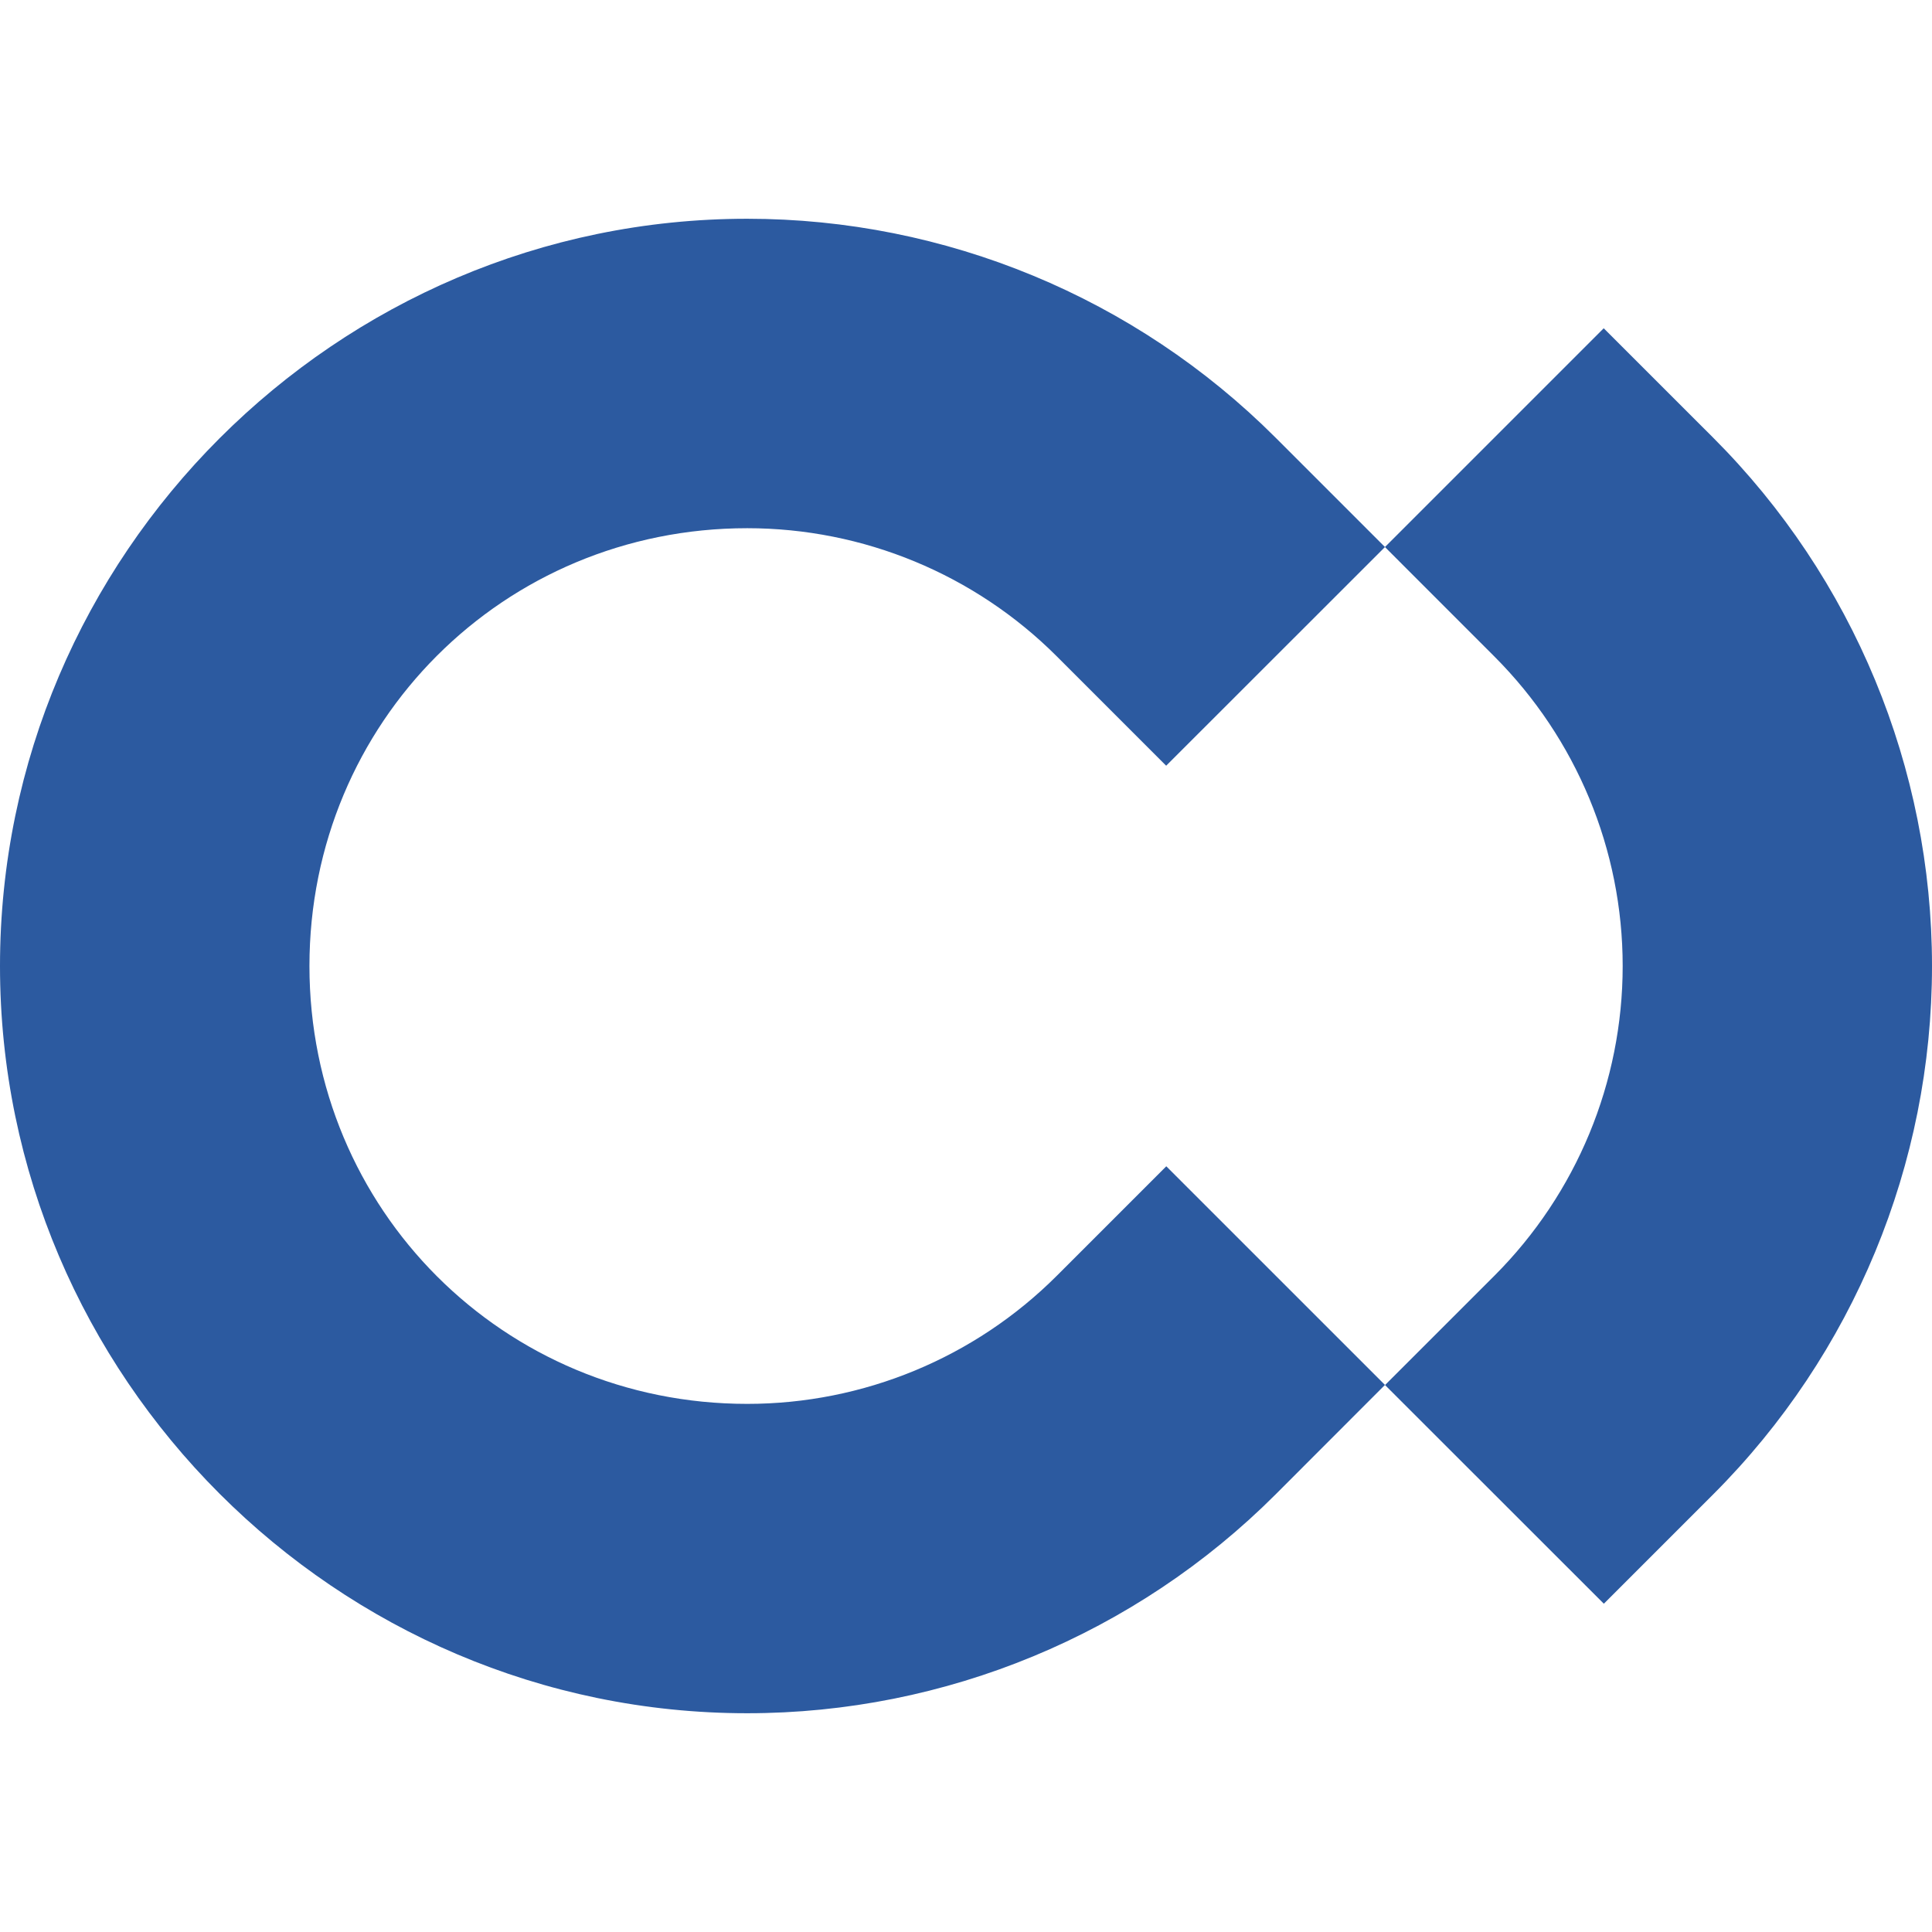 <svg width="48" height="48" viewBox="0 0 48 48" fill="none" xmlns="http://www.w3.org/2000/svg">
<g clip-path="url(#clip0_1123_6117)">
<path d="M18.564 5.435C8.357 5.435 0 13.793 0 24C0 34.207 8.357 42.565 18.564 42.565C23.487 42.565 28.213 40.607 31.694 37.126L34.409 34.408L28.976 28.976L26.258 31.694C24.217 33.735 21.451 34.879 18.564 34.879C12.511 34.879 7.688 30.053 7.688 24C7.688 17.947 12.511 13.123 18.564 13.123C21.451 13.123 24.217 14.268 26.258 16.309L28.973 19.024L34.409 13.591L31.691 10.873C28.211 7.393 23.486 5.435 18.564 5.435ZM34.409 13.591L37.126 16.309C39.167 18.351 40.315 21.113 40.315 24C40.315 26.886 39.17 29.652 37.129 31.694L34.411 34.411L39.847 39.844L42.565 37.126C46.045 33.646 48 28.922 48 24C48 19.078 46.043 14.354 42.562 10.873L39.844 8.156L34.409 13.591Z" fill="#2C5AA0"/>
</g>
<defs>
<clipPath id="clip0_1123_6117">
<rect width="48" height="37.129" fill="white" transform="translate(0 5.435)"/>
</clipPath>
</defs>
</svg>
